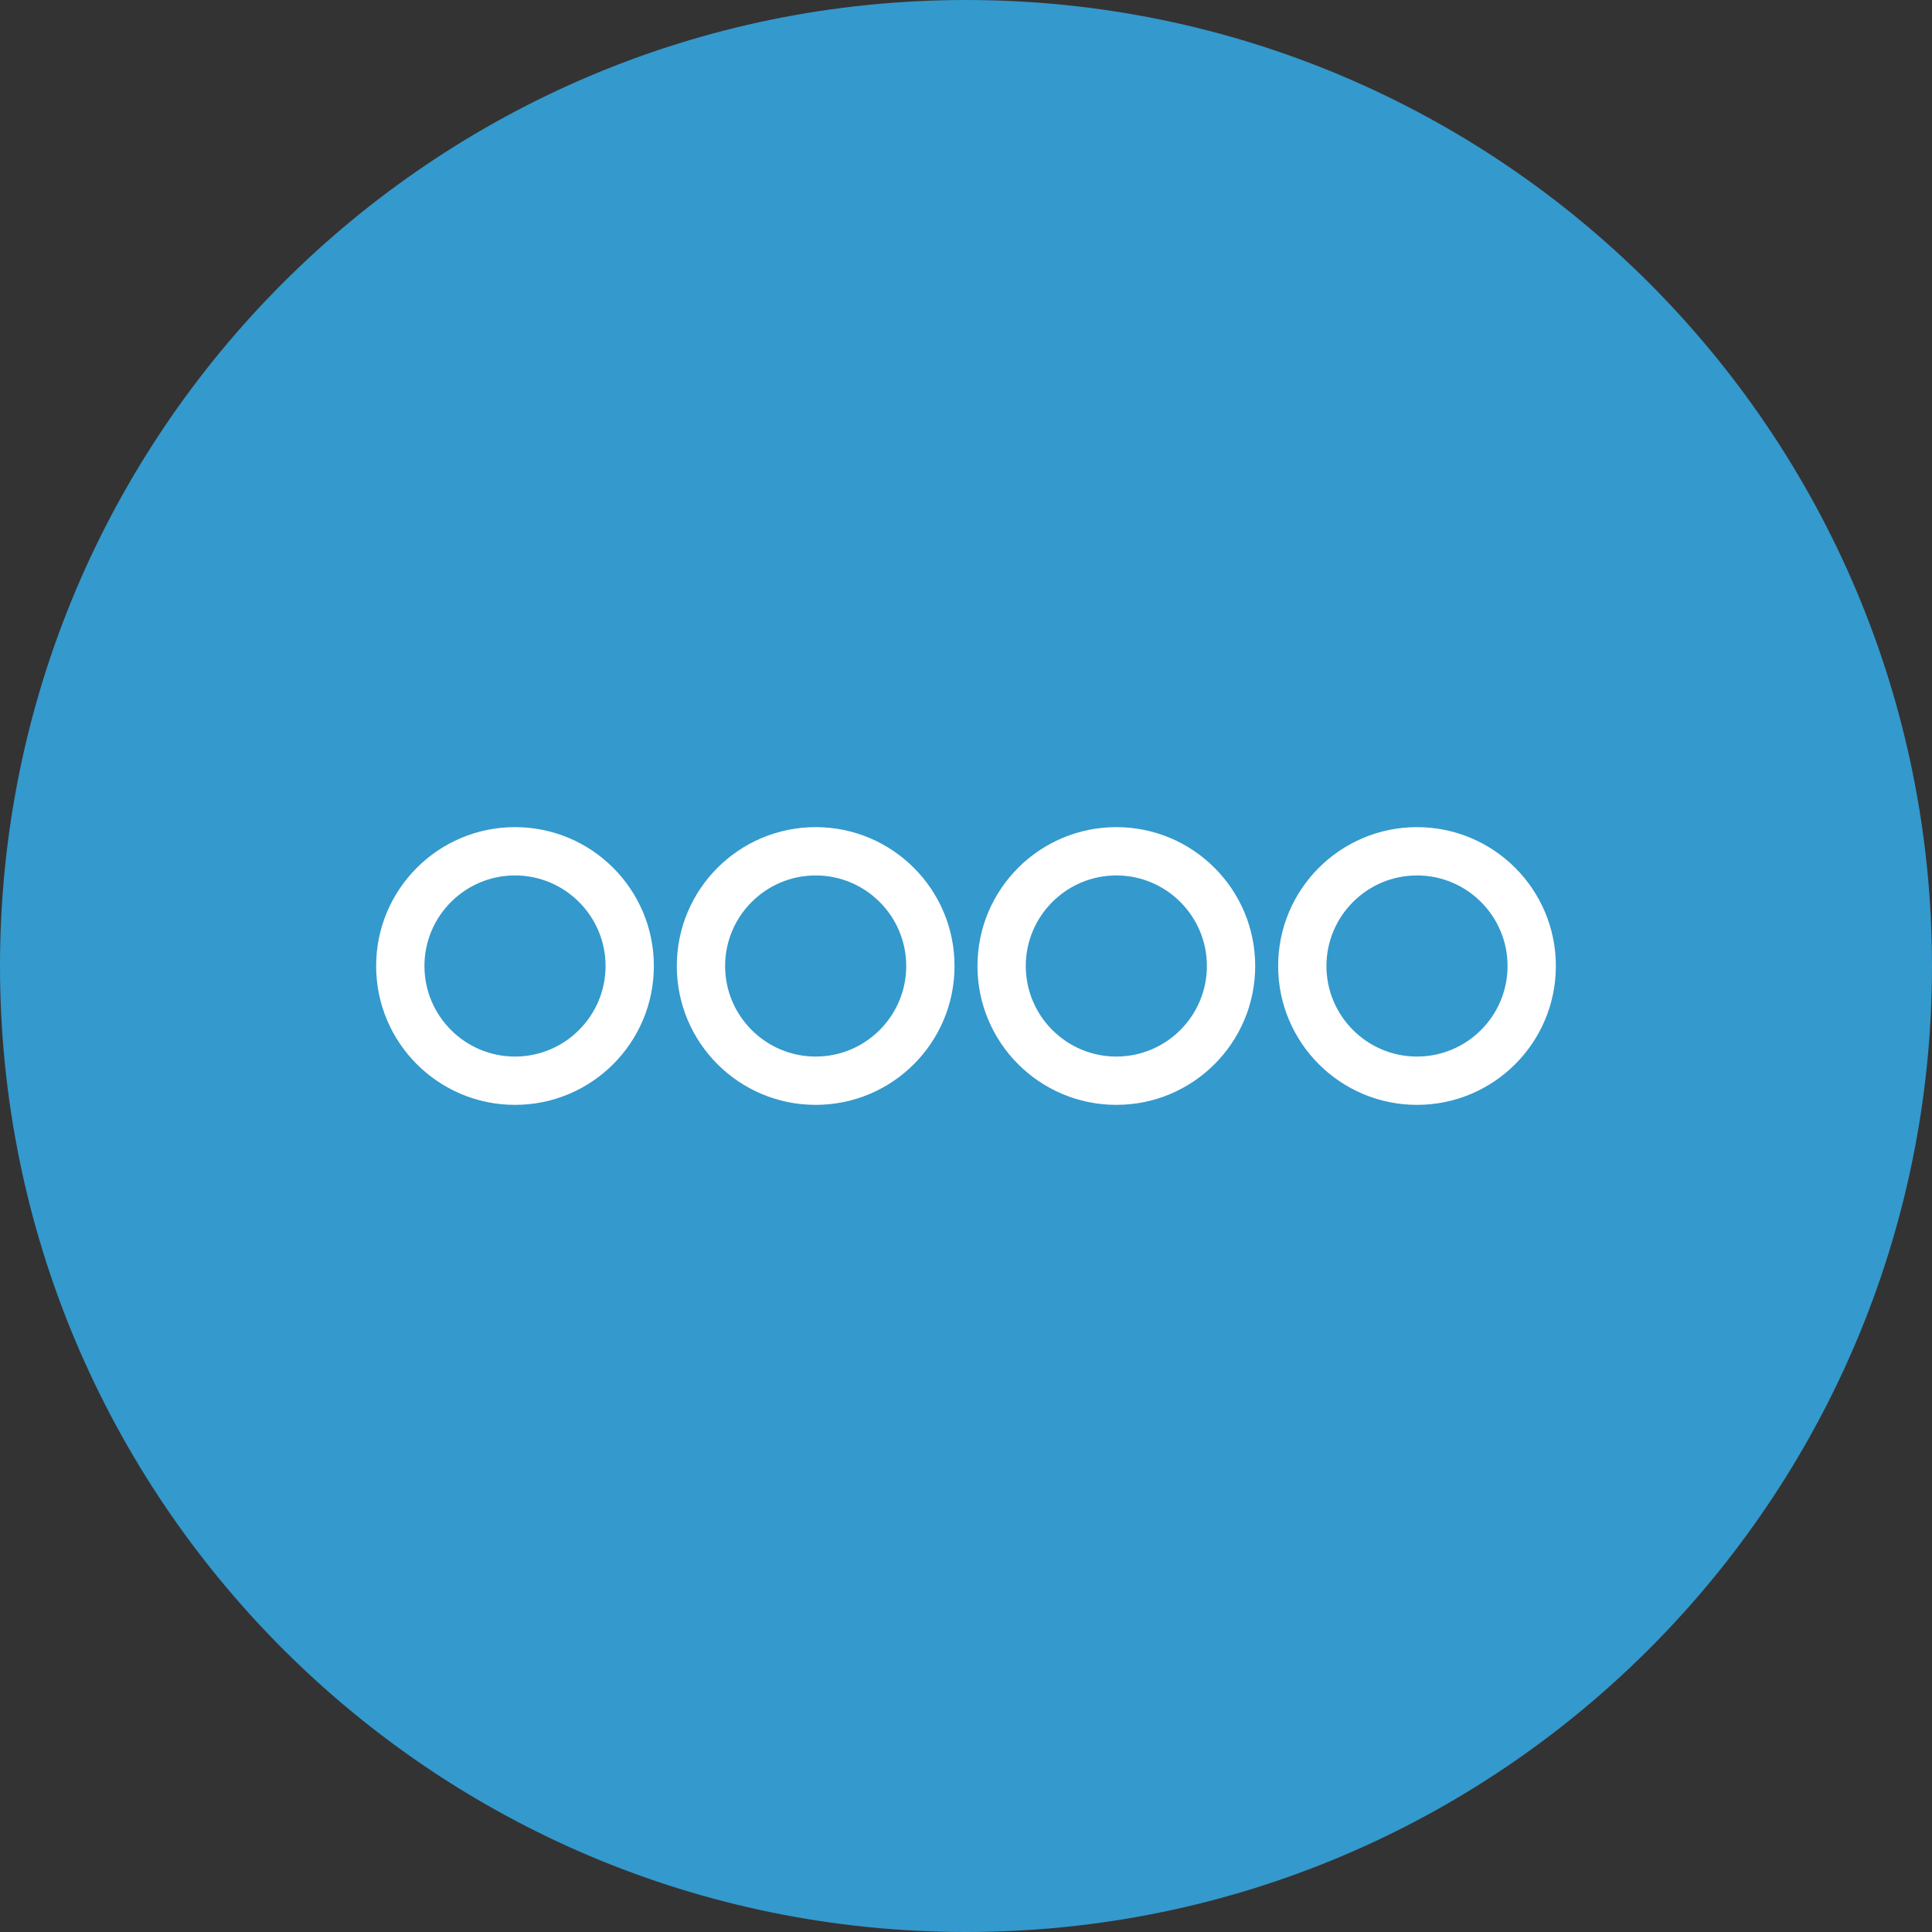 <?xml version="1.0" encoding="utf-8"?>
<!-- Generator: Adobe Illustrator 16.0.4, SVG Export Plug-In . SVG Version: 6.00 Build 0)  -->
<!DOCTYPE svg PUBLIC "-//W3C//DTD SVG 1.1//EN" "http://www.w3.org/Graphics/SVG/1.1/DTD/svg11.dtd">
<svg version="1.1" id="Layer_1" xmlns="http://www.w3.org/2000/svg" xmlns:xlink="http://www.w3.org/1999/xlink" x="0px" y="0px"
	 width="160px" height="160px" viewBox="0 0 160 160" enable-background="new 0 0 160 160" xml:space="preserve">
<rect x="0" y="0" width="160" height="160" fill="#333333" stroke="none"/>
<g>
	<path fill="#3499CD" d="M80,158c-43.009,0-78-34.99-78-78C2,36.991,36.991,2,80,2c43.01,0,78,34.991,78,78
		C158,123.01,123.01,158,80,158z"/>
	<path fill="#3499CD" d="M80,4c41.906,0,76,34.093,76,76c0,41.906-34.094,76-76,76c-41.907,0-76-34.094-76-76
		C4,38.093,38.093,4,80,4 M80,0C35.817,0,0,35.817,0,80s35.817,80,80,80s80-35.817,80-80S124.183,0,80,0L80,0z"/>
</g>
<g>
	<path fill="#FFFFFF" d="M42.65,72.5c4.135,0,7.5,3.364,7.5,7.5s-3.365,7.5-7.5,7.5c-4.136,0-7.5-3.364-7.5-7.5
		S38.514,72.5,42.65,72.5 M42.65,68.5c-6.352,0-11.5,5.148-11.5,11.5s5.148,11.5,11.5,11.5c6.351,0,11.5-5.148,11.5-11.5
		S49.001,68.5,42.65,68.5L42.65,68.5z"/>
</g>
<g>
	<path fill="#FFFFFF" d="M67.55,72.5c4.136,0,7.5,3.364,7.5,7.5s-3.364,7.5-7.5,7.5s-7.5-3.364-7.5-7.5S63.414,72.5,67.55,72.5
		 M67.55,68.5c-6.351,0-11.5,5.148-11.5,11.5s5.149,11.5,11.5,11.5c6.352,0,11.5-5.148,11.5-11.5S73.901,68.5,67.55,68.5L67.55,68.5
		z"/>
</g>
<g>
	<path fill="#FFFFFF" d="M92.45,72.5c4.136,0,7.5,3.364,7.5,7.5s-3.364,7.5-7.5,7.5s-7.5-3.364-7.5-7.5S88.314,72.5,92.45,72.5
		 M92.45,68.5c-6.352,0-11.5,5.148-11.5,11.5s5.148,11.5,11.5,11.5c6.351,0,11.5-5.148,11.5-11.5S98.801,68.5,92.45,68.5L92.45,68.5
		z"/>
</g>
<g>
	<path fill="#FFFFFF" d="M117.35,72.5c4.136,0,7.5,3.364,7.5,7.5s-3.364,7.5-7.5,7.5s-7.5-3.364-7.5-7.5S113.214,72.5,117.35,72.5
		 M117.35,68.5c-6.351,0-11.5,5.148-11.5,11.5s5.149,11.5,11.5,11.5c6.352,0,11.5-5.148,11.5-11.5S123.701,68.5,117.35,68.5
		L117.35,68.5z"/>
</g>
<g>
</g>
<g>
</g>
<g>
</g>
<g>
</g>
<g>
</g>
<g>
</g>
</svg>
